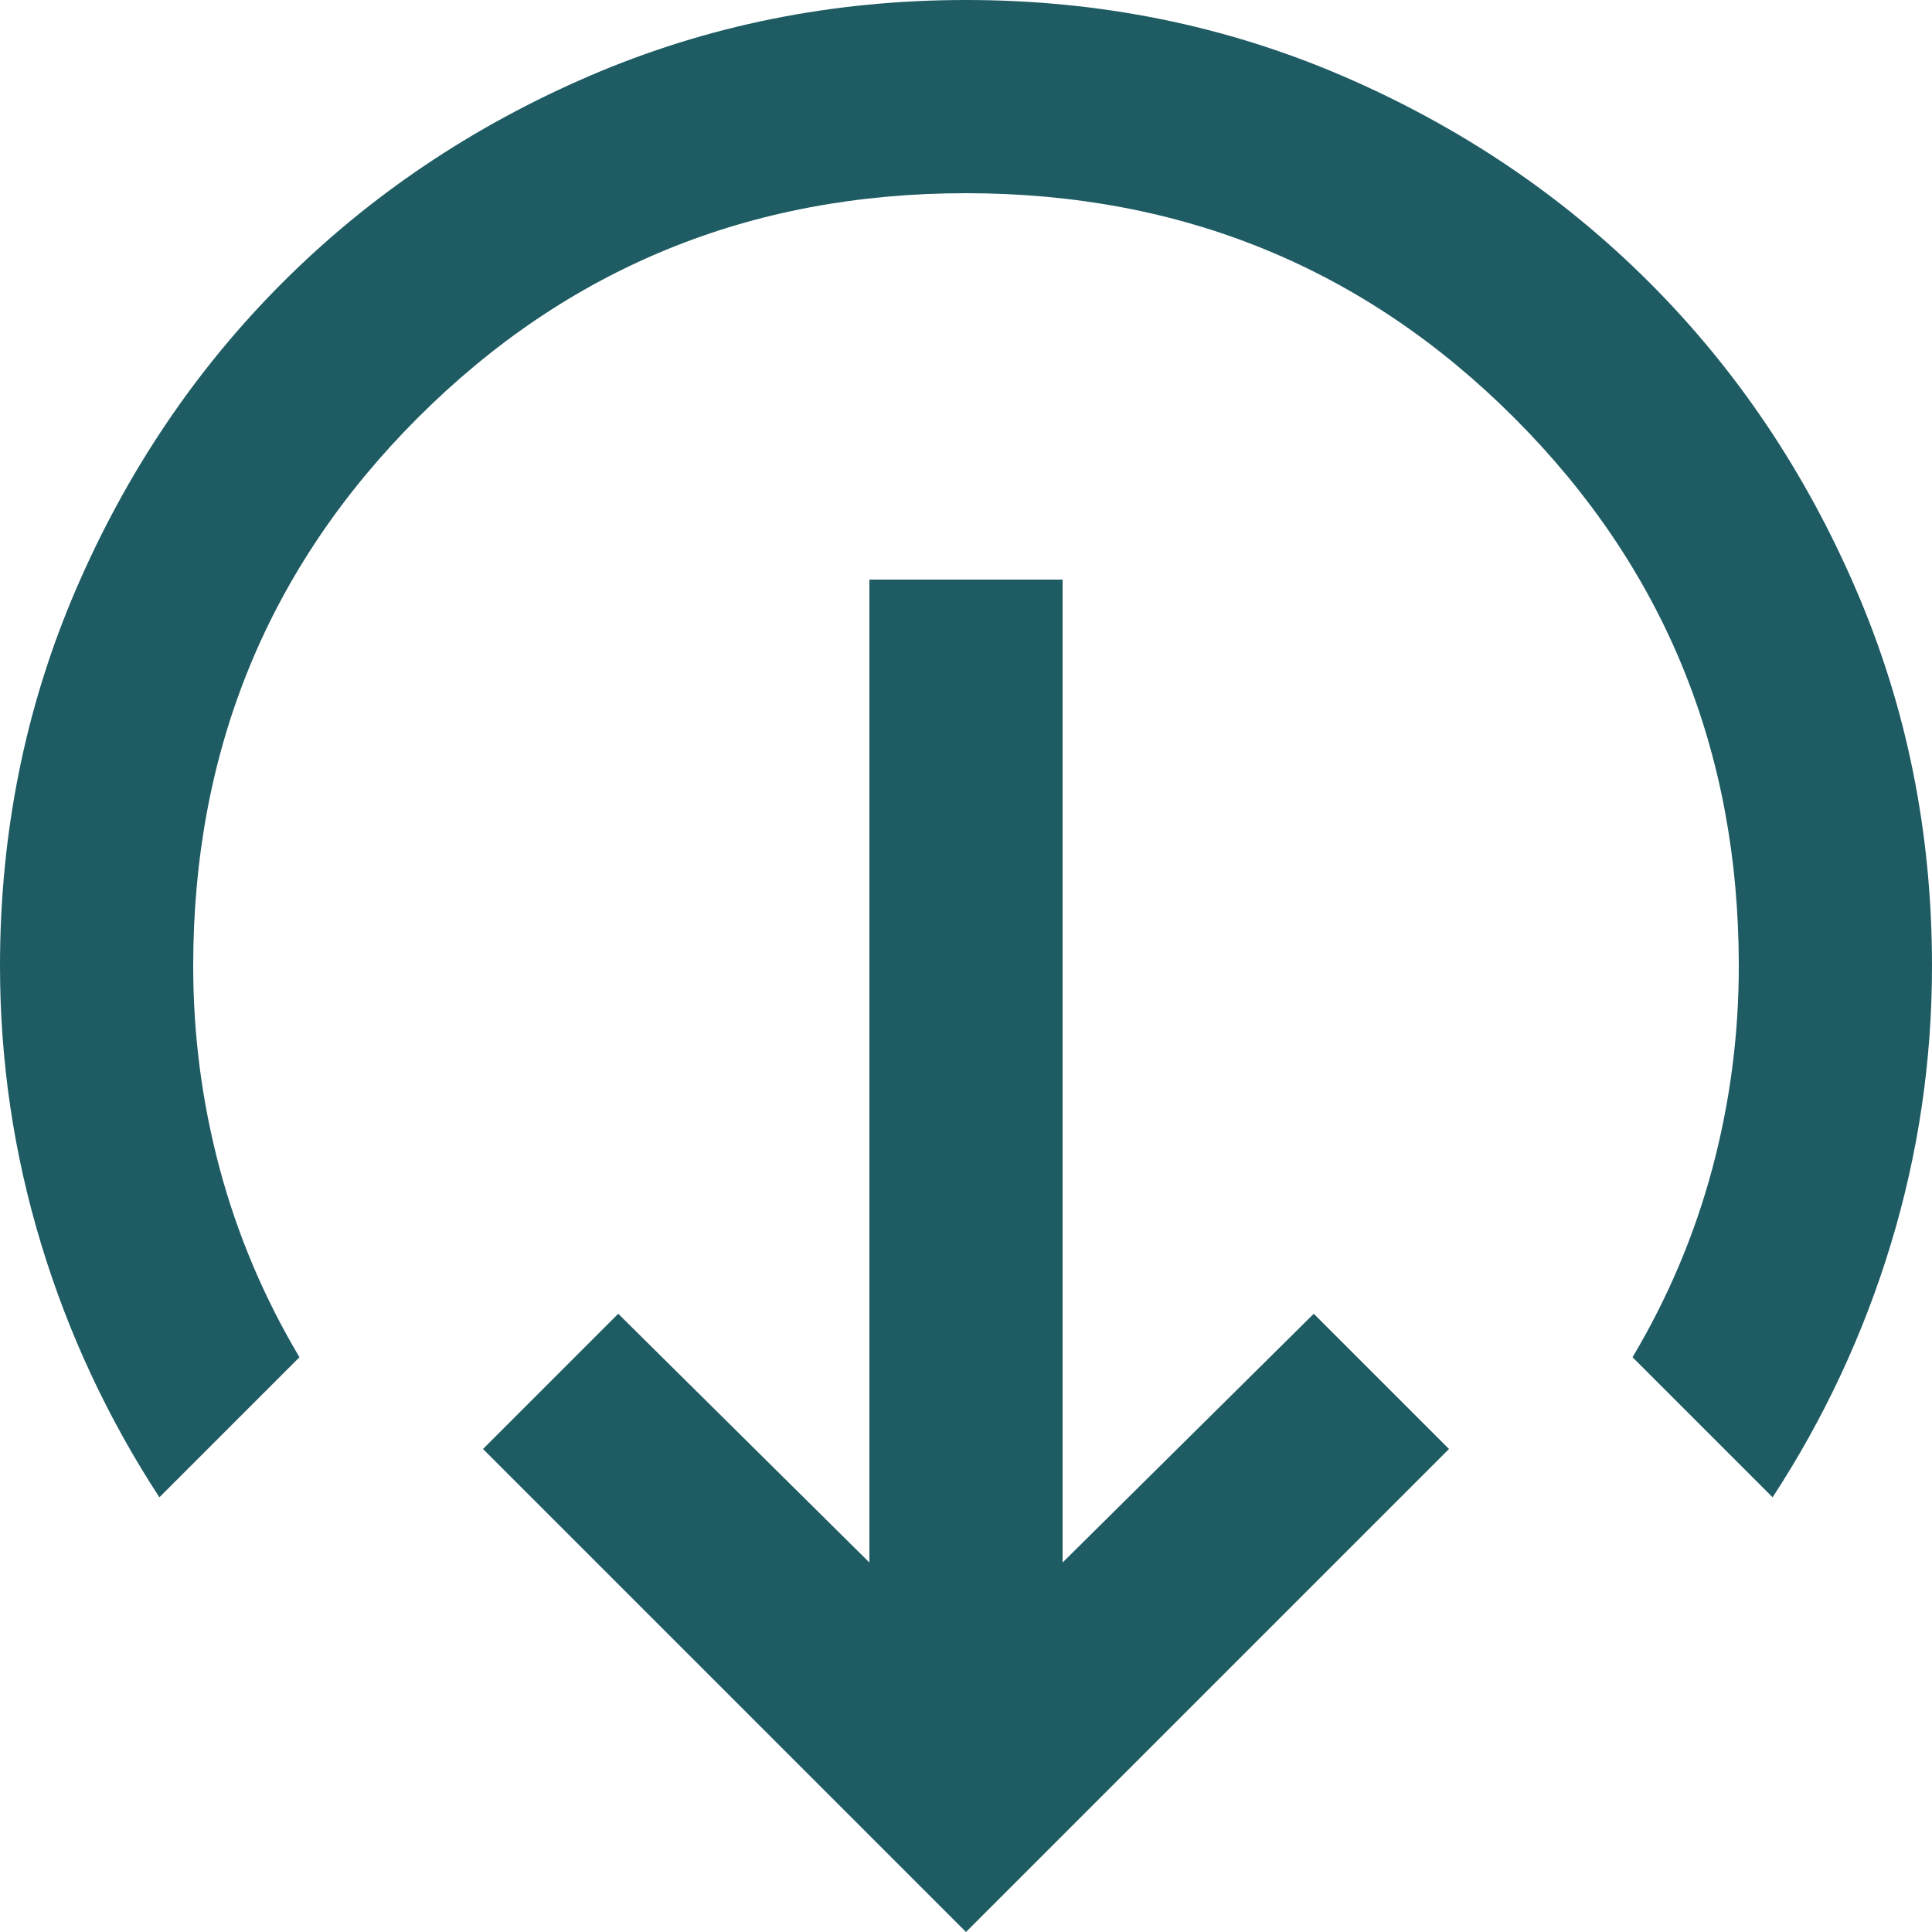 <svg width="20" height="20" viewBox="0 0 20 20" fill="none" xmlns="http://www.w3.org/2000/svg">
<path d="M10 20L5 15L6.4 13.6L9 16.175V6H11V16.175L13.6 13.6L15 15L10 20ZM1.65 15.5C1.117 14.683 0.708 13.808 0.425 12.875C0.142 11.942 0 10.983 0 10C0 8.617 0.263 7.317 0.787 6.1C1.312 4.883 2.025 3.825 2.925 2.925C3.825 2.025 4.883 1.312 6.1 0.787C7.317 0.263 8.617 0 10 0C11.383 0 12.683 0.263 13.9 0.787C15.117 1.312 16.175 2.025 17.075 2.925C17.975 3.825 18.688 4.883 19.212 6.1C19.738 7.317 20 8.617 20 10C20 10.983 19.858 11.942 19.575 12.875C19.292 13.808 18.883 14.683 18.35 15.5L16.9 14.05C17.267 13.433 17.542 12.783 17.725 12.1C17.908 11.417 18 10.717 18 10C18 7.767 17.225 5.875 15.675 4.325C14.125 2.775 12.233 2 10 2C7.767 2 5.875 2.775 4.325 4.325C2.775 5.875 2 7.767 2 10C2 10.717 2.092 11.417 2.275 12.1C2.458 12.783 2.733 13.433 3.1 14.05L1.65 15.5Z" fill="#1E5B63"/>
</svg>
